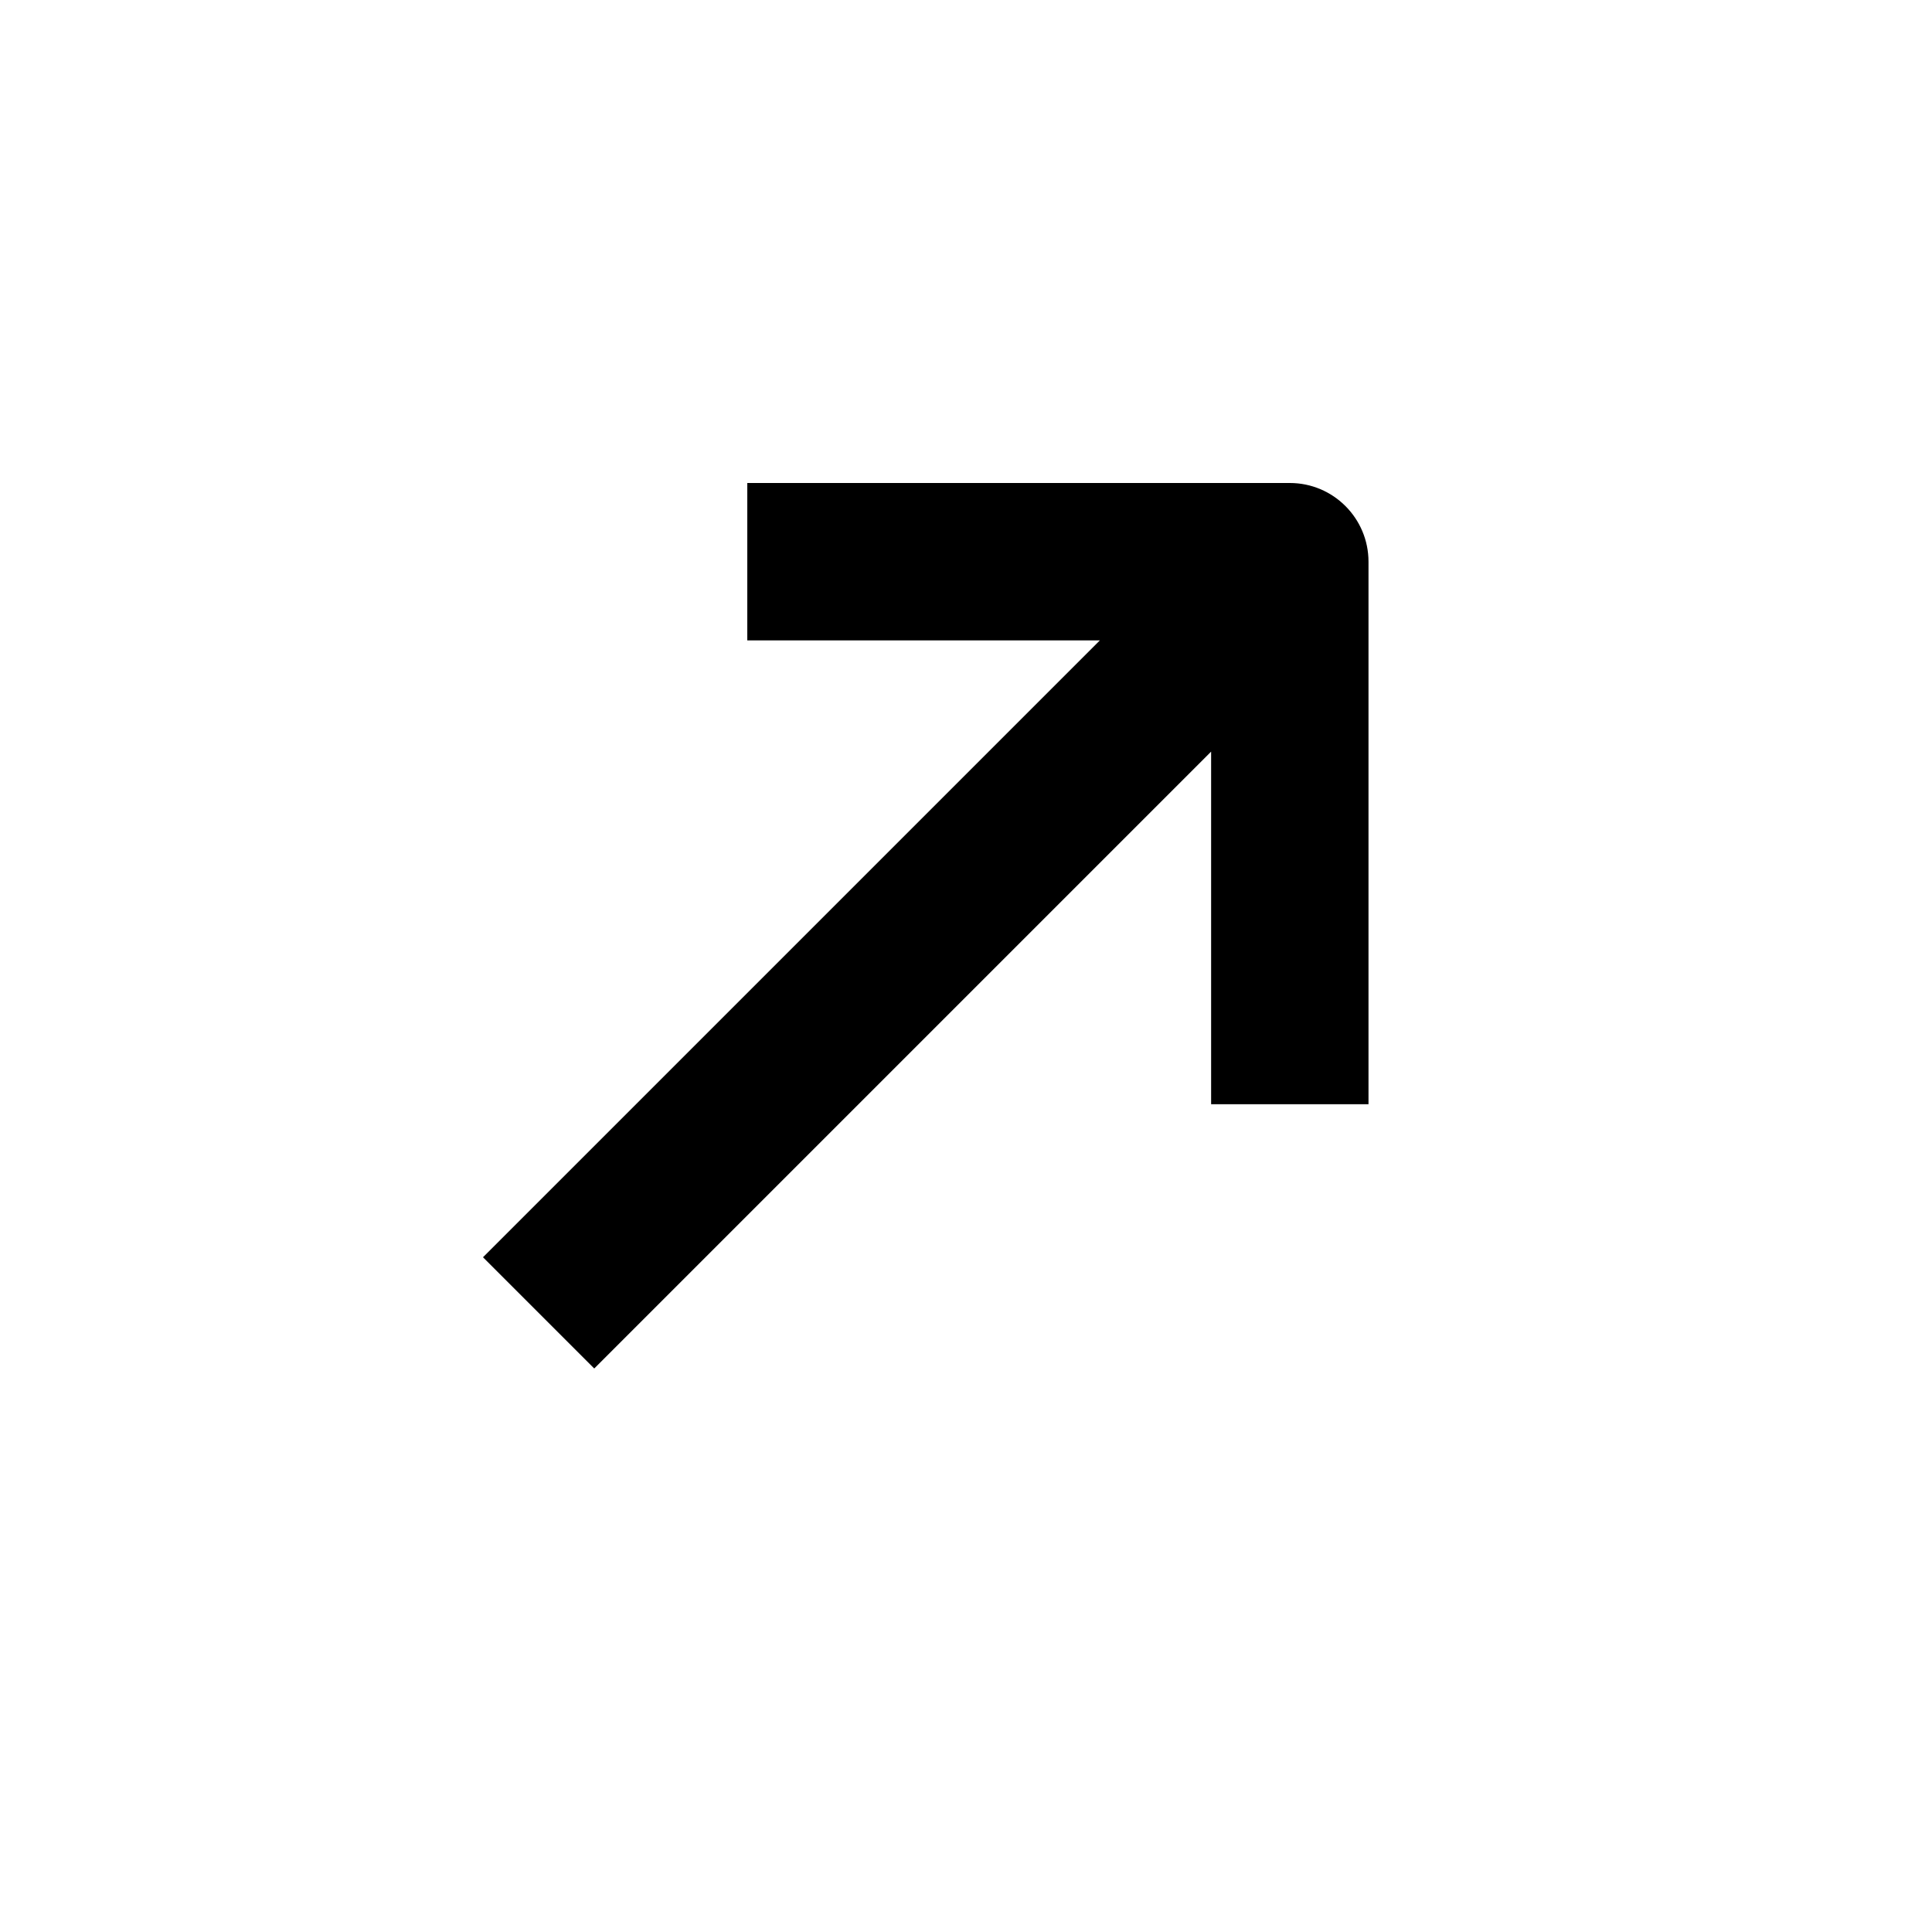 <svg width="24" height="24" viewBox="0 0 24 24" fill="none" xmlns="http://www.w3.org/2000/svg">
<path d="M9.283 6L16.023 6C16.562 6 17 6.438 17 6.978V13.717H15.045V9.337L7.382 17L6 15.618L13.663 7.955L9.283 7.955L9.283 6Z" fill="black"/>
</svg>
